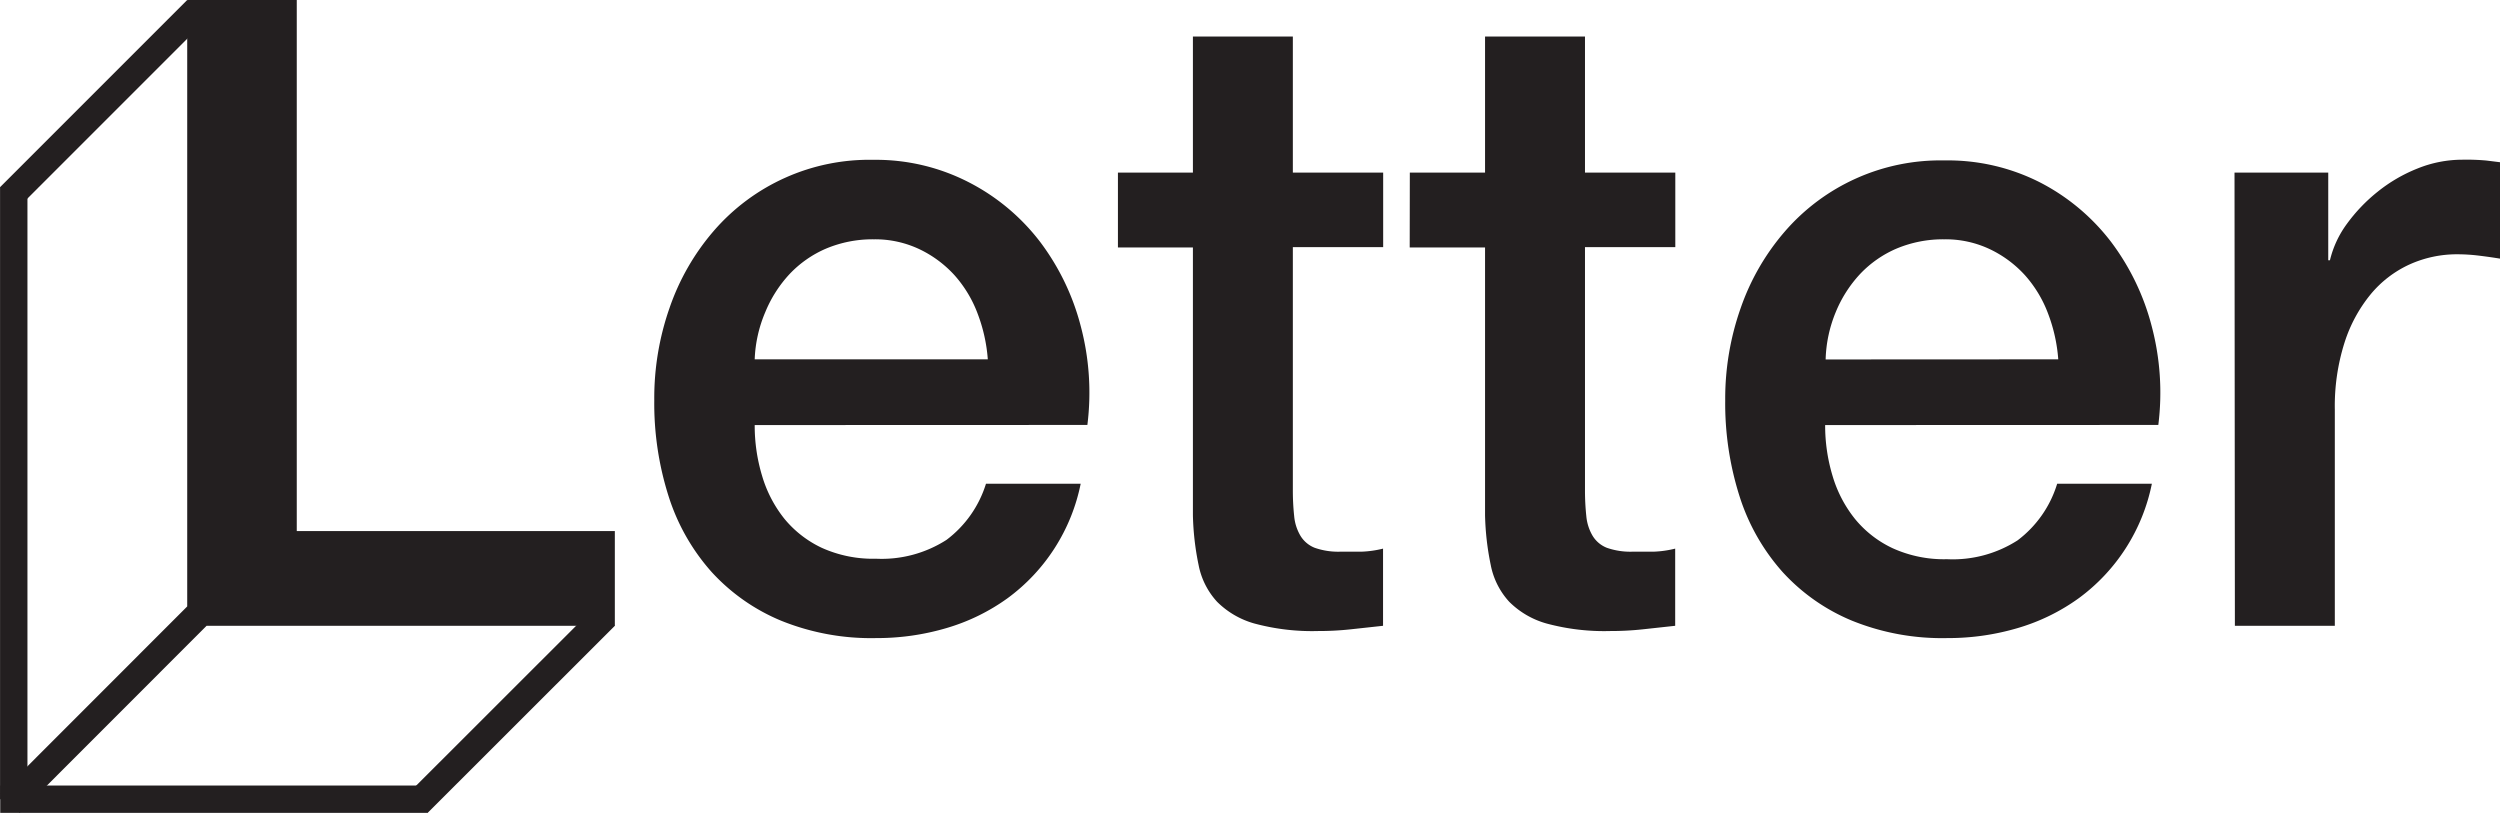<svg xmlns="http://www.w3.org/2000/svg" viewBox="0 0 205.38 66.78"><defs><style>.cls-1,.cls-2{fill:none;stroke:#231f20;stroke-miterlimit:10;}.cls-1{stroke-width:2.25px;}.cls-2{stroke-width:1.5px;}.cls-3{fill:#231f20;}</style></defs><title>Asset 7</title><g id="Layer_2" data-name="Layer 2"><g id="Layer_1-2" data-name="Layer 1"><line class="cls-1" x1="16.17" y1="0.8" x2="0.8" y2="16.17"/><path class="cls-2" d="M.8,66.3"/><path class="cls-2" d="M16.17,50.93"/><line class="cls-1" x1="49.72" y1="50.61" x2="34.34" y2="65.98"/><line class="cls-1" x1="16.19" y1="50.6" x2="0.82" y2="65.98"/><path class="cls-1" d="M1.13,65.7"/><path class="cls-1" d="M1.13,15.37"/><line class="cls-1" x1="35.14" y1="65.66" x2="0.02" y2="65.66"/><line class="cls-1" x1="1.13" y1="15.37" x2="1.13" y2="65.66"/><path class="cls-3" d="M15.38,0h9V43.63H50.51v7.78H15.38Z"/><path class="cls-3" d="M62,34.92a14.28,14.28,0,0,0,.61,4.18,10.27,10.27,0,0,0,1.84,3.53A8.84,8.84,0,0,0,67.5,45a10.2,10.2,0,0,0,4.46.9,9.86,9.86,0,0,0,5.8-1.55A9.15,9.15,0,0,0,81,39.74h7.78a15.43,15.43,0,0,1-6,9.4,16.47,16.47,0,0,1-5,2.45,20.17,20.17,0,0,1-5.8.83A19.71,19.71,0,0,1,64.19,51a16.06,16.06,0,0,1-5.72-4,17.1,17.1,0,0,1-3.53-6.19,25.15,25.15,0,0,1-1.19-7.92A22.4,22.4,0,0,1,55,25.31,19.24,19.24,0,0,1,58.61,19a16.89,16.89,0,0,1,13.14-5.87A16.68,16.68,0,0,1,79.64,15a17.32,17.32,0,0,1,5.8,4.86,19.69,19.69,0,0,1,3.35,6.95,21.32,21.32,0,0,1,.54,8.1Zm19.15-5.4a13.26,13.26,0,0,0-.83-3.74,10,10,0,0,0-1.87-3.13,9.29,9.29,0,0,0-2.88-2.16,8.5,8.5,0,0,0-3.78-.83,9.86,9.86,0,0,0-3.92.76,9,9,0,0,0-3,2.09,10.34,10.34,0,0,0-2,3.13A10.91,10.91,0,0,0,62,29.52Z"/><path class="cls-3" d="M91.84,14.18H98V3h8.21V14.18h7.42V20.3h-7.42V40.18a19.87,19.87,0,0,0,.11,2.23,3.84,3.84,0,0,0,.5,1.58A2.4,2.4,0,0,0,108,45a5.85,5.85,0,0,0,2.16.32q.86,0,1.73,0a8.58,8.58,0,0,0,1.73-.25v6.34l-2.66.29a24.2,24.2,0,0,1-2.66.14,18.19,18.19,0,0,1-5.22-.61,7,7,0,0,1-3.1-1.8,6.2,6.2,0,0,1-1.51-3,22.4,22.4,0,0,1-.47-4.1v-22H91.84Z"/><path class="cls-3" d="M115.82,14.18H122V3h8.21V14.18h7.42V20.3h-7.42V40.18a20,20,0,0,0,.11,2.23,3.86,3.86,0,0,0,.5,1.58A2.4,2.4,0,0,0,132,45a5.84,5.84,0,0,0,2.16.32q.86,0,1.73,0a8.58,8.58,0,0,0,1.73-.25v6.34l-2.66.29a24.2,24.2,0,0,1-2.66.14,18.19,18.19,0,0,1-5.22-.61,7,7,0,0,1-3.1-1.8,6.2,6.2,0,0,1-1.51-3,22.4,22.4,0,0,1-.47-4.1v-22h-6.19Z"/><path class="cls-3" d="M149.94,34.92a14.29,14.29,0,0,0,.61,4.18,10.27,10.27,0,0,0,1.84,3.53,8.83,8.83,0,0,0,3.1,2.41,10.2,10.2,0,0,0,4.46.9,9.86,9.86,0,0,0,5.8-1.55A9.15,9.15,0,0,0,169,39.74h7.78a15.44,15.44,0,0,1-6,9.4,16.47,16.47,0,0,1-5,2.45,20.17,20.17,0,0,1-5.8.83A19.71,19.71,0,0,1,152.17,51a16,16,0,0,1-5.72-4,17.1,17.1,0,0,1-3.53-6.19,25.15,25.15,0,0,1-1.19-7.92A22.39,22.39,0,0,1,143,25.31a19.24,19.24,0,0,1,3.6-6.26,16.89,16.89,0,0,1,13.14-5.87A16.69,16.69,0,0,1,167.62,15a17.32,17.32,0,0,1,5.8,4.86,19.7,19.7,0,0,1,3.35,6.95,21.33,21.33,0,0,1,.54,8.1Zm19.15-5.4a13.26,13.26,0,0,0-.83-3.74,10,10,0,0,0-1.87-3.13,9.28,9.28,0,0,0-2.88-2.16,8.49,8.49,0,0,0-3.78-.83,9.86,9.86,0,0,0-3.92.76,9,9,0,0,0-3,2.09,10.34,10.34,0,0,0-2,3.13,10.93,10.93,0,0,0-.83,3.89Z"/><path class="cls-3" d="M183.57,14.18h7.7v7.2h.14a8.3,8.3,0,0,1,1.4-3,13.67,13.67,0,0,1,2.52-2.63,12.74,12.74,0,0,1,3.28-1.91,9.82,9.82,0,0,1,3.67-.72,18.1,18.1,0,0,1,2,.07l1.12.14v7.92q-.86-.14-1.76-.25a14.86,14.86,0,0,0-1.76-.11,9.45,9.45,0,0,0-3.92.83,9,9,0,0,0-3.2,2.45,12,12,0,0,0-2.16,4,17.26,17.26,0,0,0-.79,5.47V51.41h-8.21Z"/></g></g></svg>